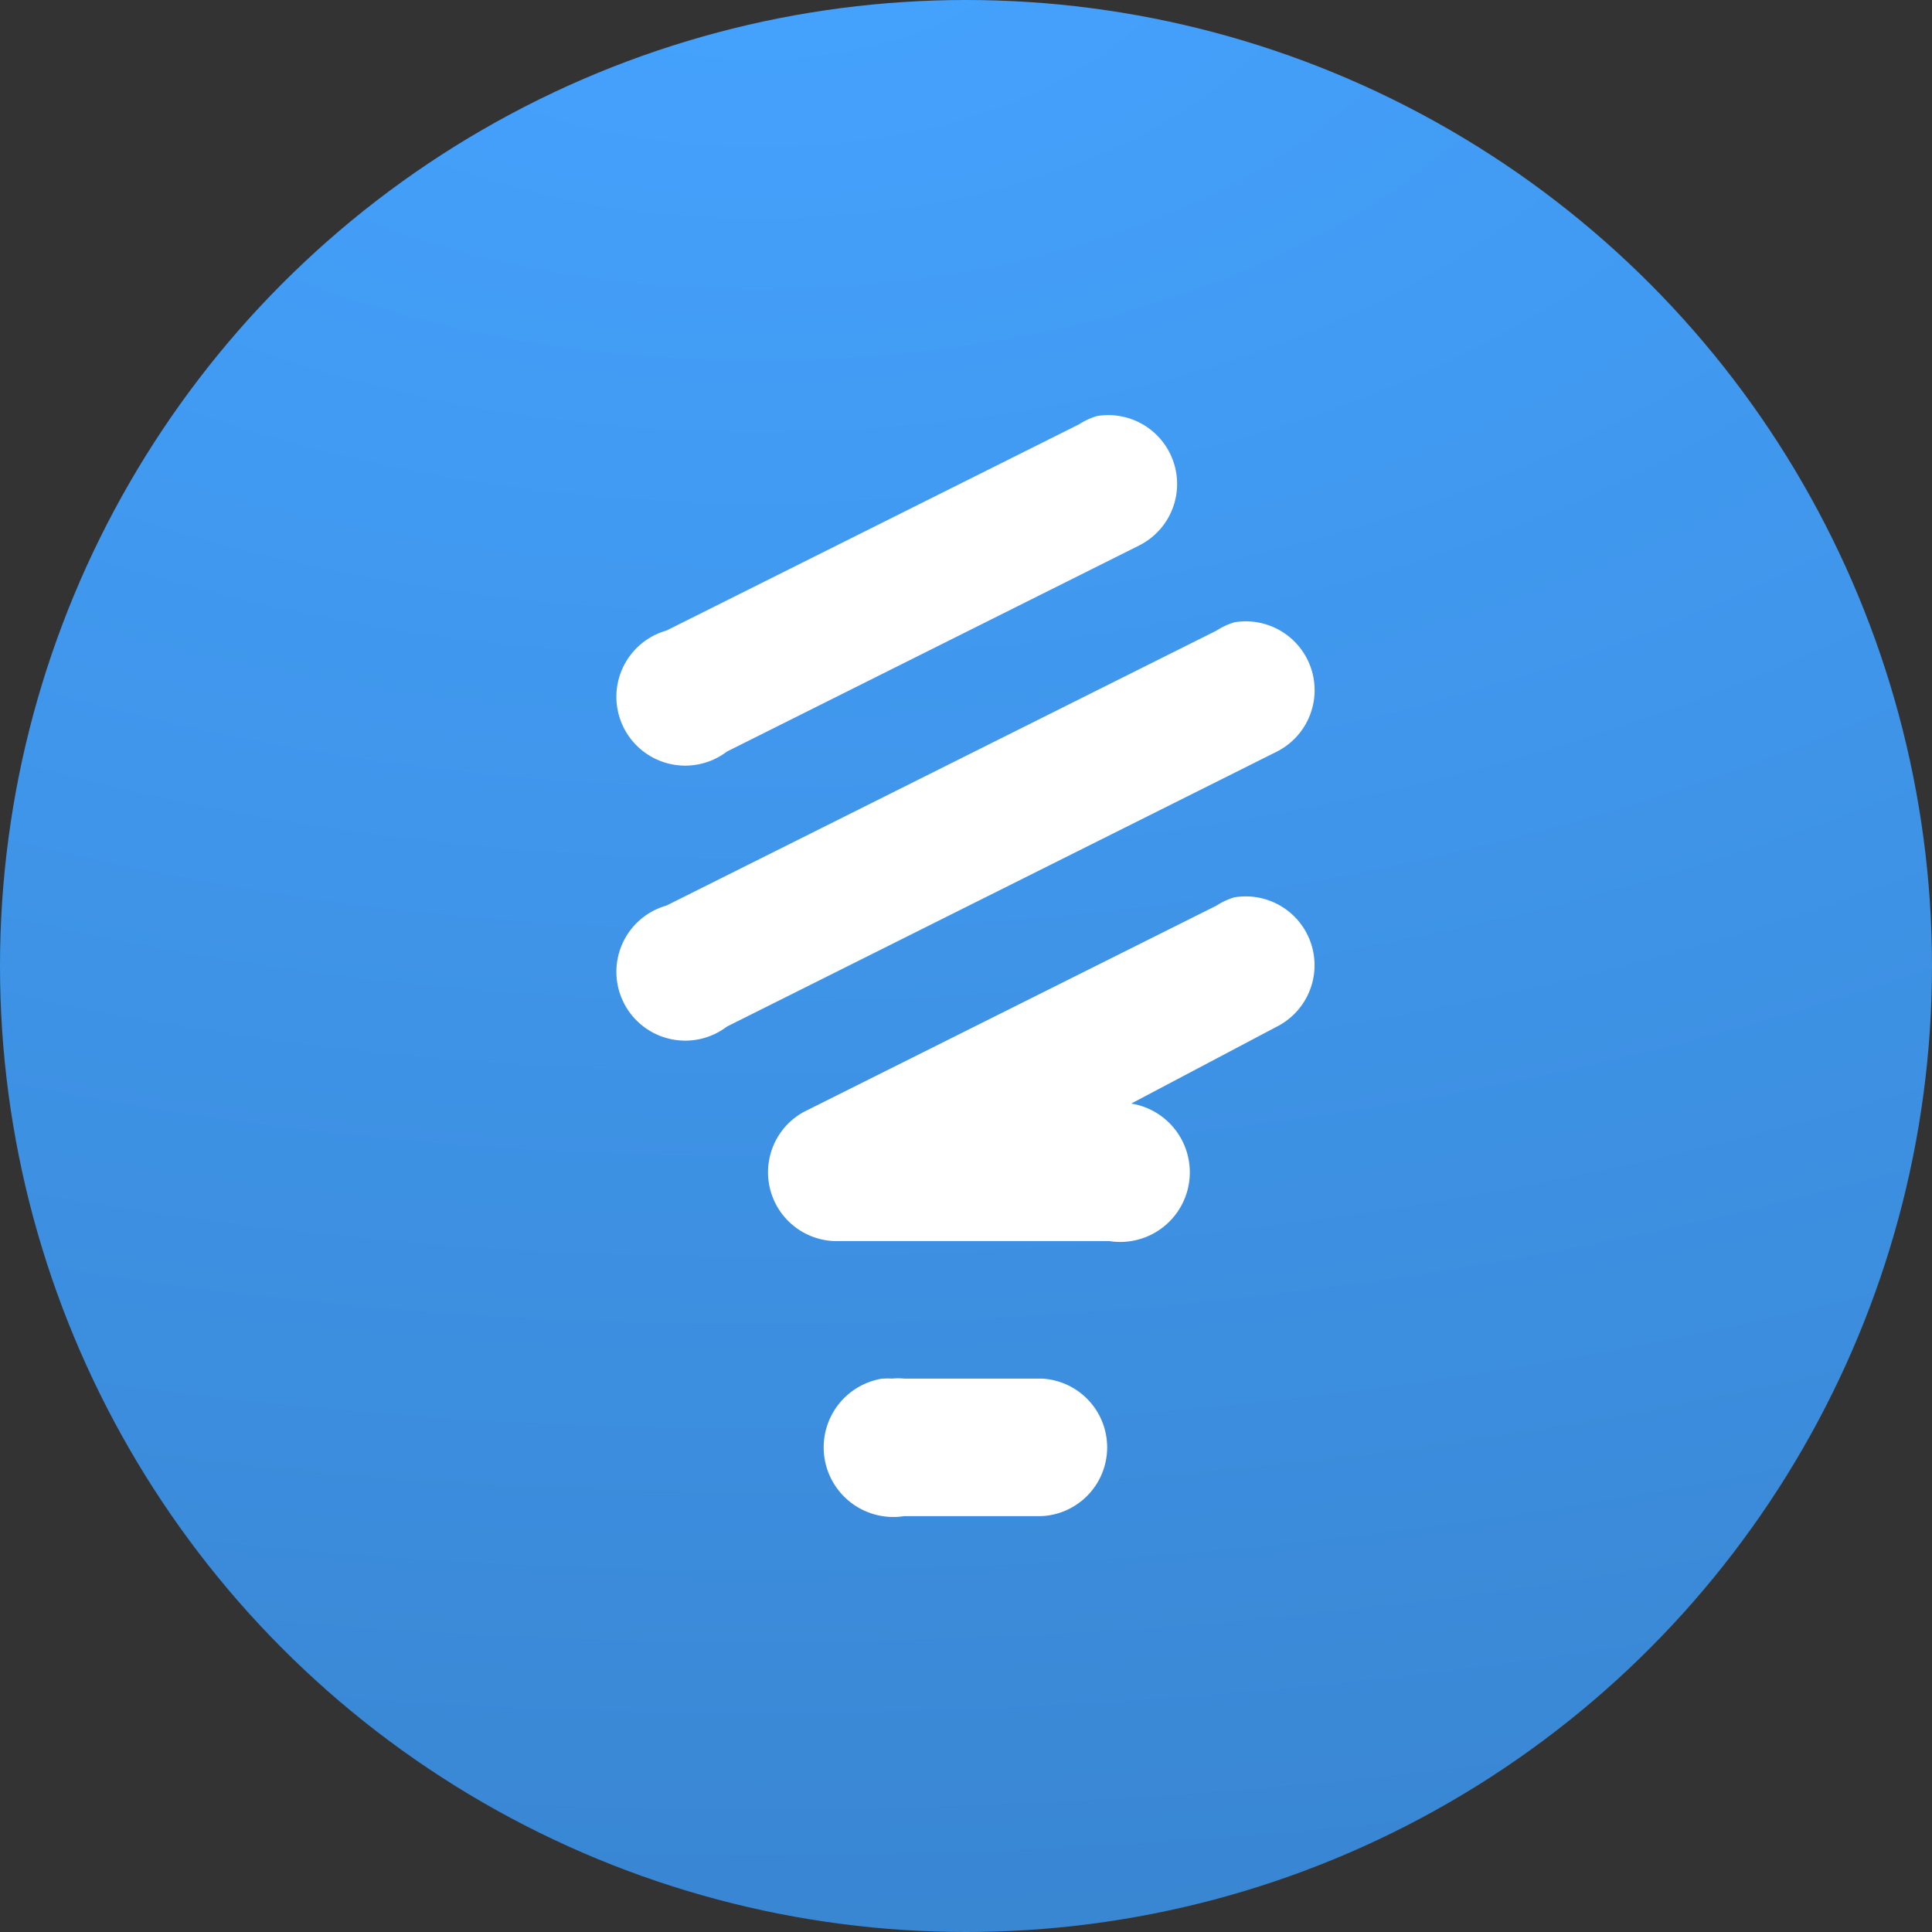 <svg xmlns="http://www.w3.org/2000/svg" xmlns:xlink="http://www.w3.org/1999/xlink" width="87" height="87" viewBox="0 0 87 87">
  <rect x="0" y="0" width="87" height="87" fill="#333333" stroke="none"/>
  <defs>
    <radialGradient id="radial-gradient" cx="0.394" cy="0" r="2.133" gradientTransform="translate(0 -0.048) scale(1 0.565)" gradientUnits="objectBoundingBox">
      <stop offset="0" stop-color="#45a3ff"/>
      <stop offset="1" stop-color="#3782cc"/>
    </radialGradient>
  </defs>
  <g id="Group_15" data-name="Group 15" transform="translate(-253 -3468)">
    <circle id="Ellipse_1" data-name="Ellipse 1" cx="43.5" cy="43.5" r="43.5" transform="translate(253 3468)" fill="url(#radial-gradient)"/>
    <path id="Icon_open-lightbulb" data-name="Icon open-lightbulb" d="M21.25.013a3.1,3.1,0,0,0-.8.372L1.869,9.672a3.1,3.1,0,1,0,2.724,5.449L23.169,5.834A3.1,3.1,0,0,0,21.25.013ZM27.442,9.3a3.1,3.1,0,0,0-.8.372L1.869,22.056a3.1,3.1,0,1,0,2.724,5.449L29.361,15.121A3.1,3.1,0,0,0,27.442,9.3Zm0,12.384a3.1,3.1,0,0,0-.8.372L8.061,31.344a3.1,3.1,0,0,0,1.362,5.82H21.807a3.135,3.135,0,1,0,.991-6.192l6.563-3.467a3.1,3.1,0,0,0-1.919-5.82ZM11.59,43.357a3.135,3.135,0,0,0,.991,6.192h6.192a3.1,3.1,0,0,0,0-6.192H12.581a3.1,3.1,0,0,0-.557,0,3.1,3.1,0,0,0-.372,0Z" transform="translate(281.141 3486.723)" fill="#fff"/>
  </g>
</svg>
